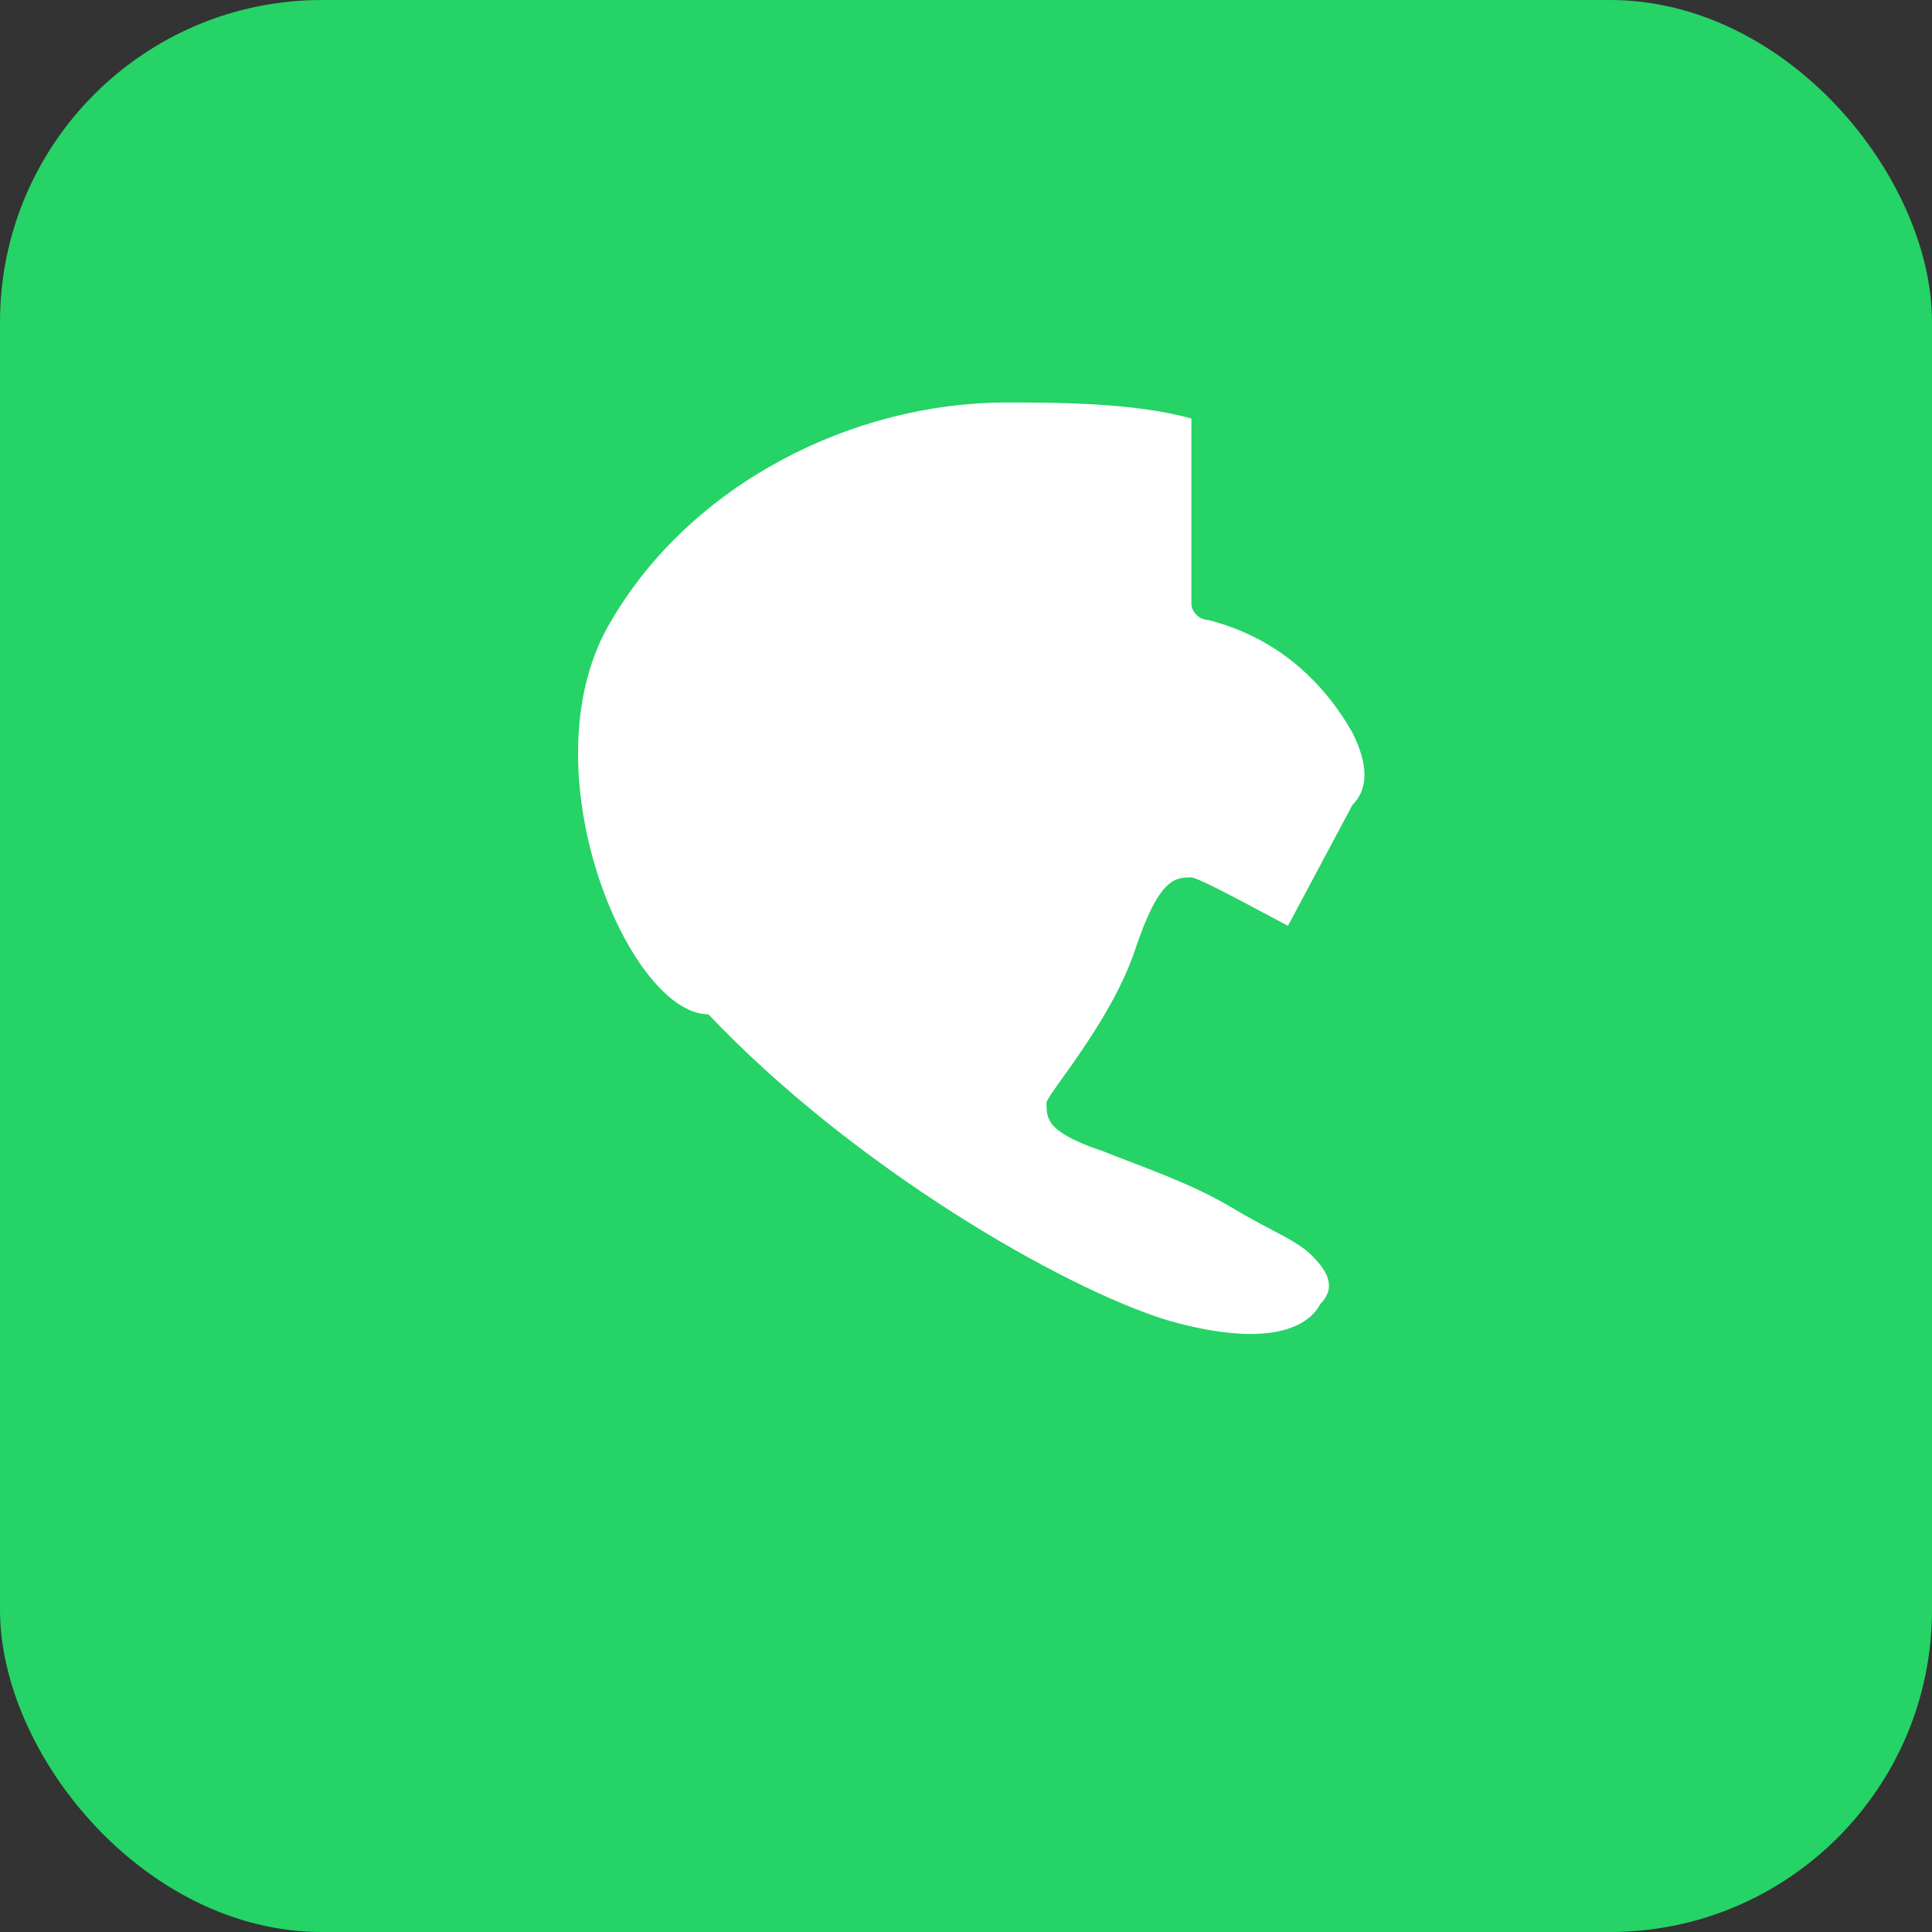 <svg xmlns="http://www.w3.org/2000/svg" viewBox="0 0 24 24" width="24" height="24"><rect x="0" y="0" width="24" height="24" fill="#333333" stroke="none"/><rect width="24" height="24" rx="4" fill="#25D366"/><path d="M16 11.5c-.2-.1-1.1-.6-1.2-.6-.2 0-.4 0-.7.9-.3.9-1.1 1.8-1.1 1.9 0 .1 0 .2.1.3.1.1.3.2.6.3.5.2 1.1.4 1.6.7.5.3.8.4 1 .6.2.2.3.4.1.6-.1.2-.5.6-1.9.2-1.3-.4-3.9-1.9-5.7-3.8C7.8 12.6 6.5 9.5 7.6 7.7 8.6 6 10.6 5 12.5 5c.6 0 1.6 0 2.3.2v2.3c0 .1.1.2.2.2.8.2 1.4.7 1.8 1.4.2.4.2.7 0 .9z" fill="#fff"/></svg>